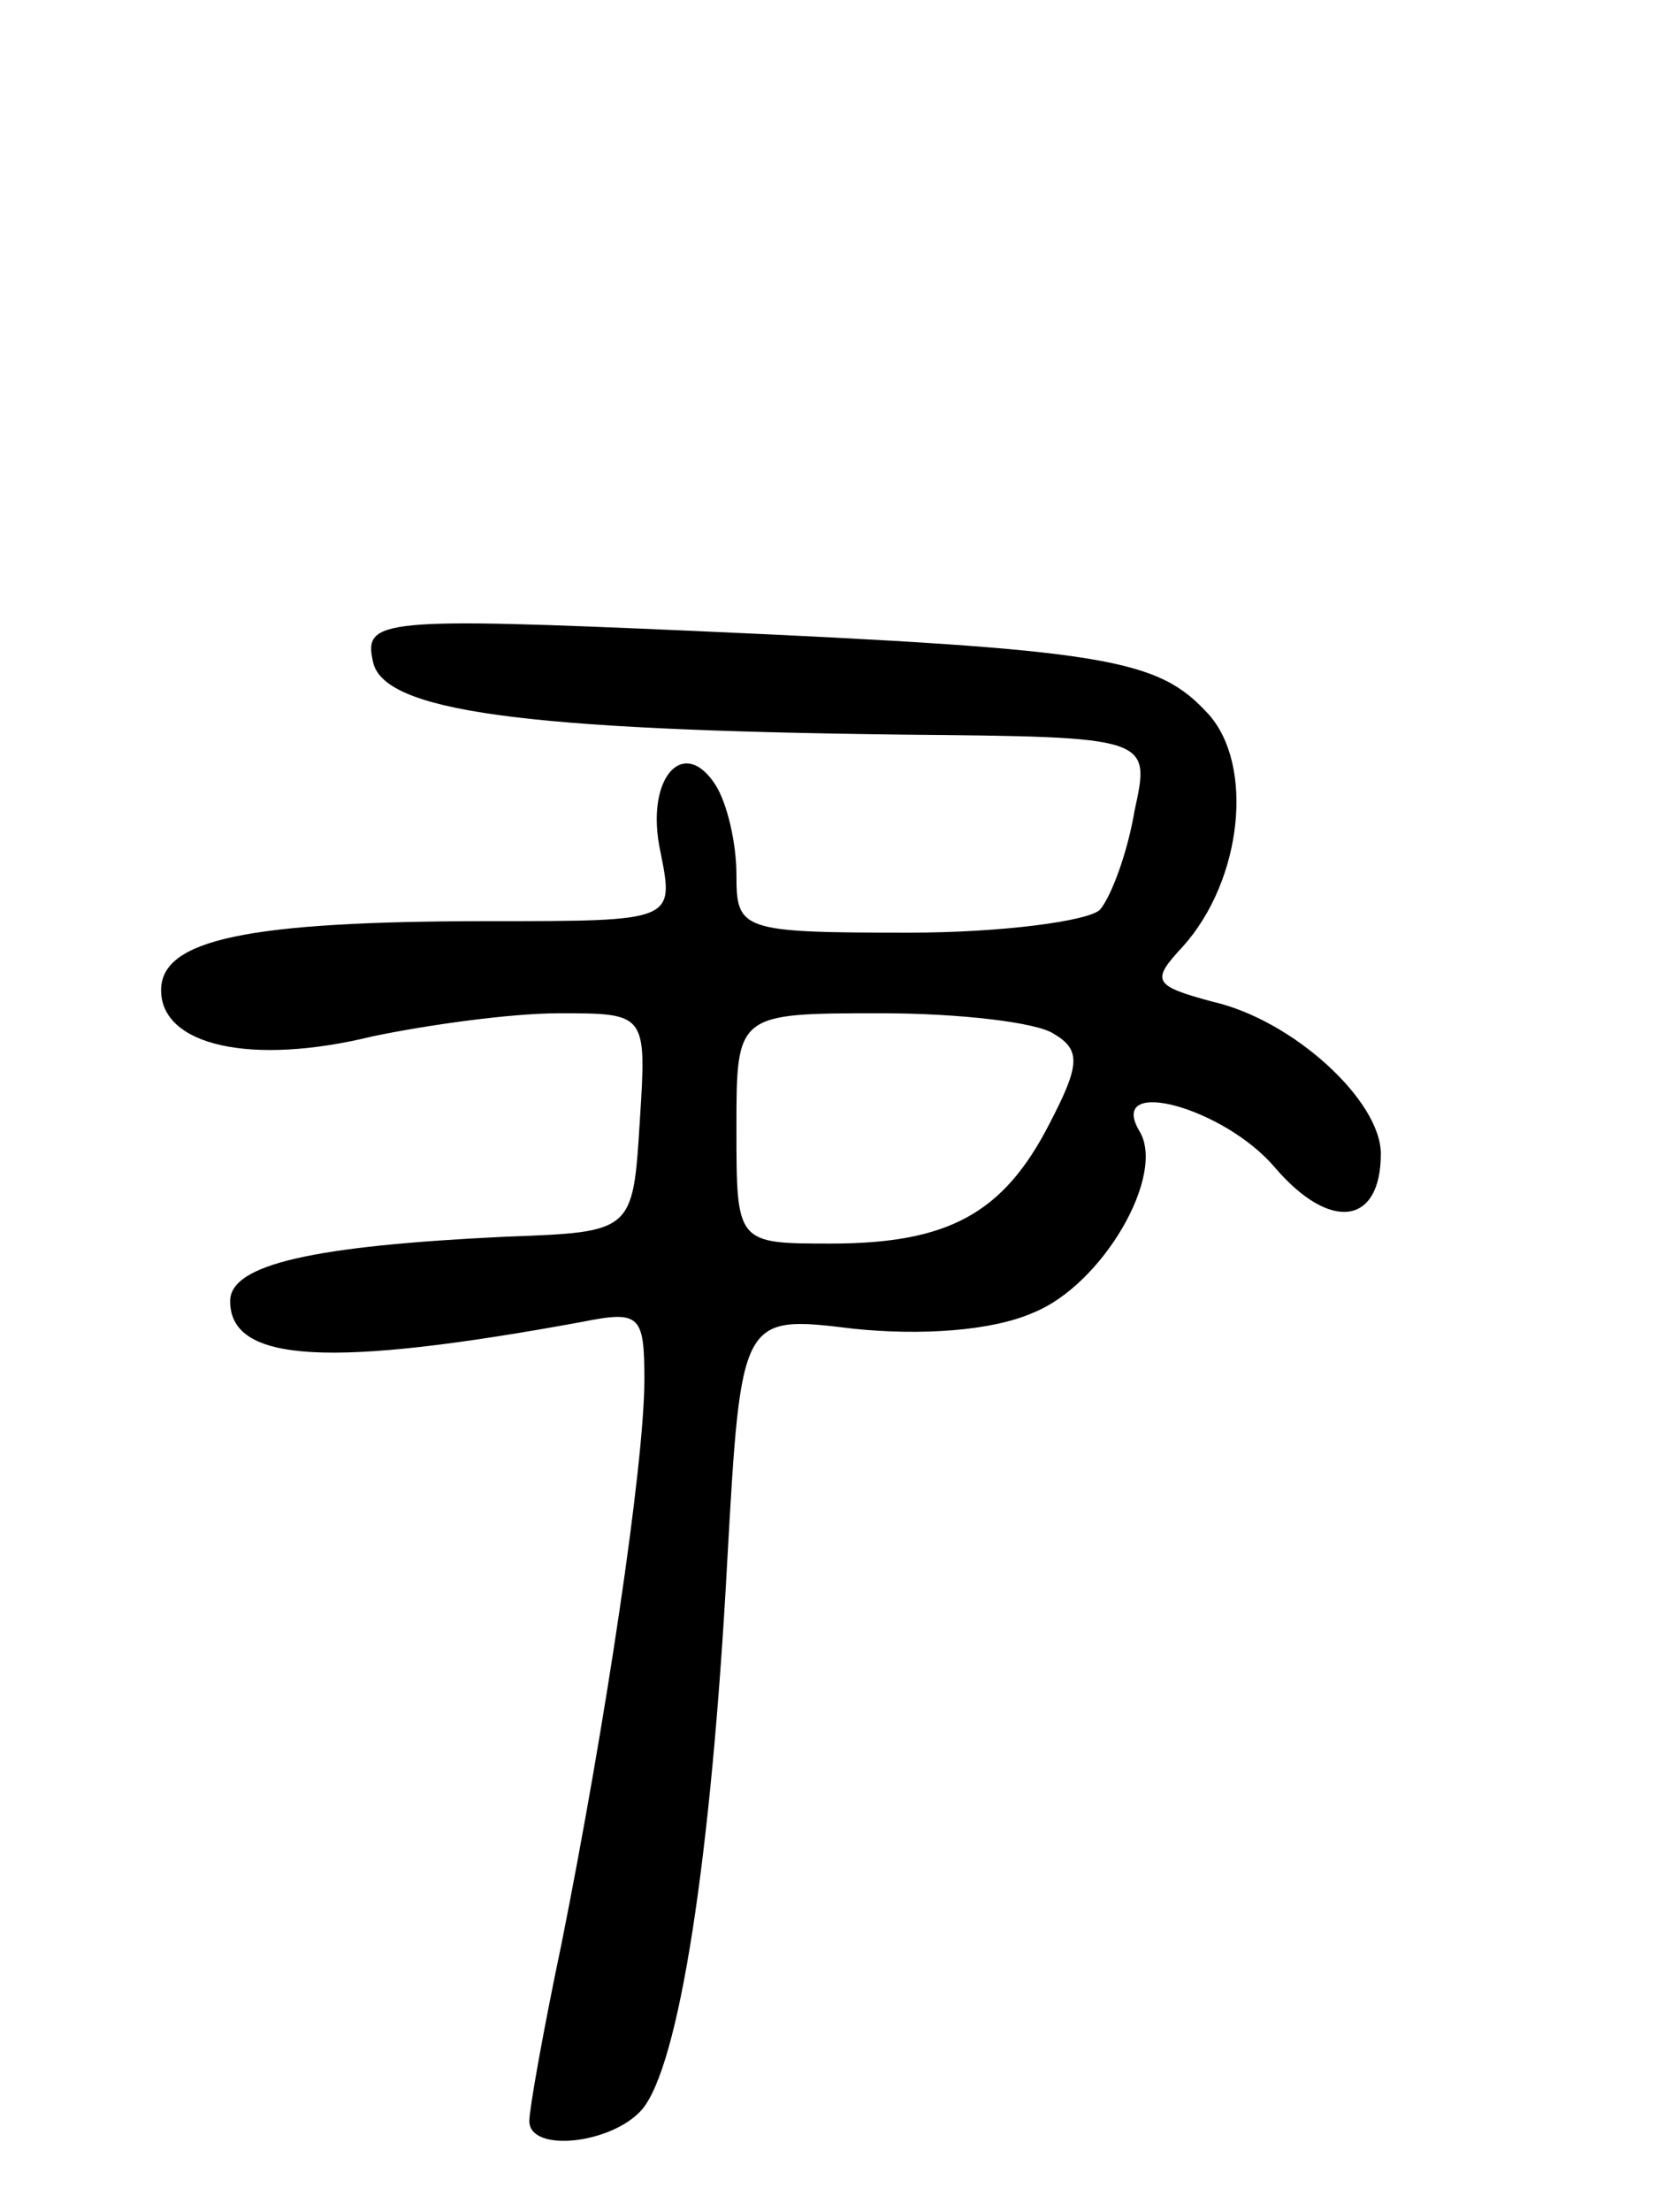 <svg version="1.0" xmlns="http://www.w3.org/2000/svg"
 width="73pt" height="96pt" viewBox="0 0 73 96"
 preserveAspectRatio="xMidYMid meet">
<g transform="translate(0,96) scale(0.1,-0.1)"
fill="#000000" stroke="none">
<path d="M162 673 c4 -22 65 -30 230 -32 108 -1 108 -1 101 -33 -3 -18 -10
-37 -15 -43 -5 -5 -43 -10 -83 -10 -73 0 -75 1 -75 25 0 14 -4 31 -9 39 -14
22 -31 3 -24 -29 6 -30 6 -30 -74 -30 -106 0 -143 -8 -143 -30 0 -24 39 -33
92 -20 24 5 60 10 81 10 38 0 38 0 35 -47 -3 -48 -3 -48 -58 -50 -84 -4 -120
-12 -120 -28 0 -27 44 -29 153 -9 25 5 27 3 27 -25 0 -37 -17 -150 -36 -245
-8 -38 -14 -72 -14 -77 0 -14 36 -10 49 5 16 19 30 108 37 238 6 107 6 107 55
101 29 -3 60 -1 78 7 30 12 58 60 46 79 -14 24 37 10 59 -16 24 -28 46 -25 46
6 0 23 -38 58 -73 66 -26 7 -27 9 -13 24 26 29 31 79 11 101 -22 24 -43 28
-223 36 -136 6 -144 5 -140 -13z m296 -162 c12 -7 11 -14 -2 -39 -20 -39 -44
-52 -95 -52 -41 0 -41 0 -41 50 0 50 0 50 63 50 34 0 68 -4 75 -9z"/>
</g>
</svg>
